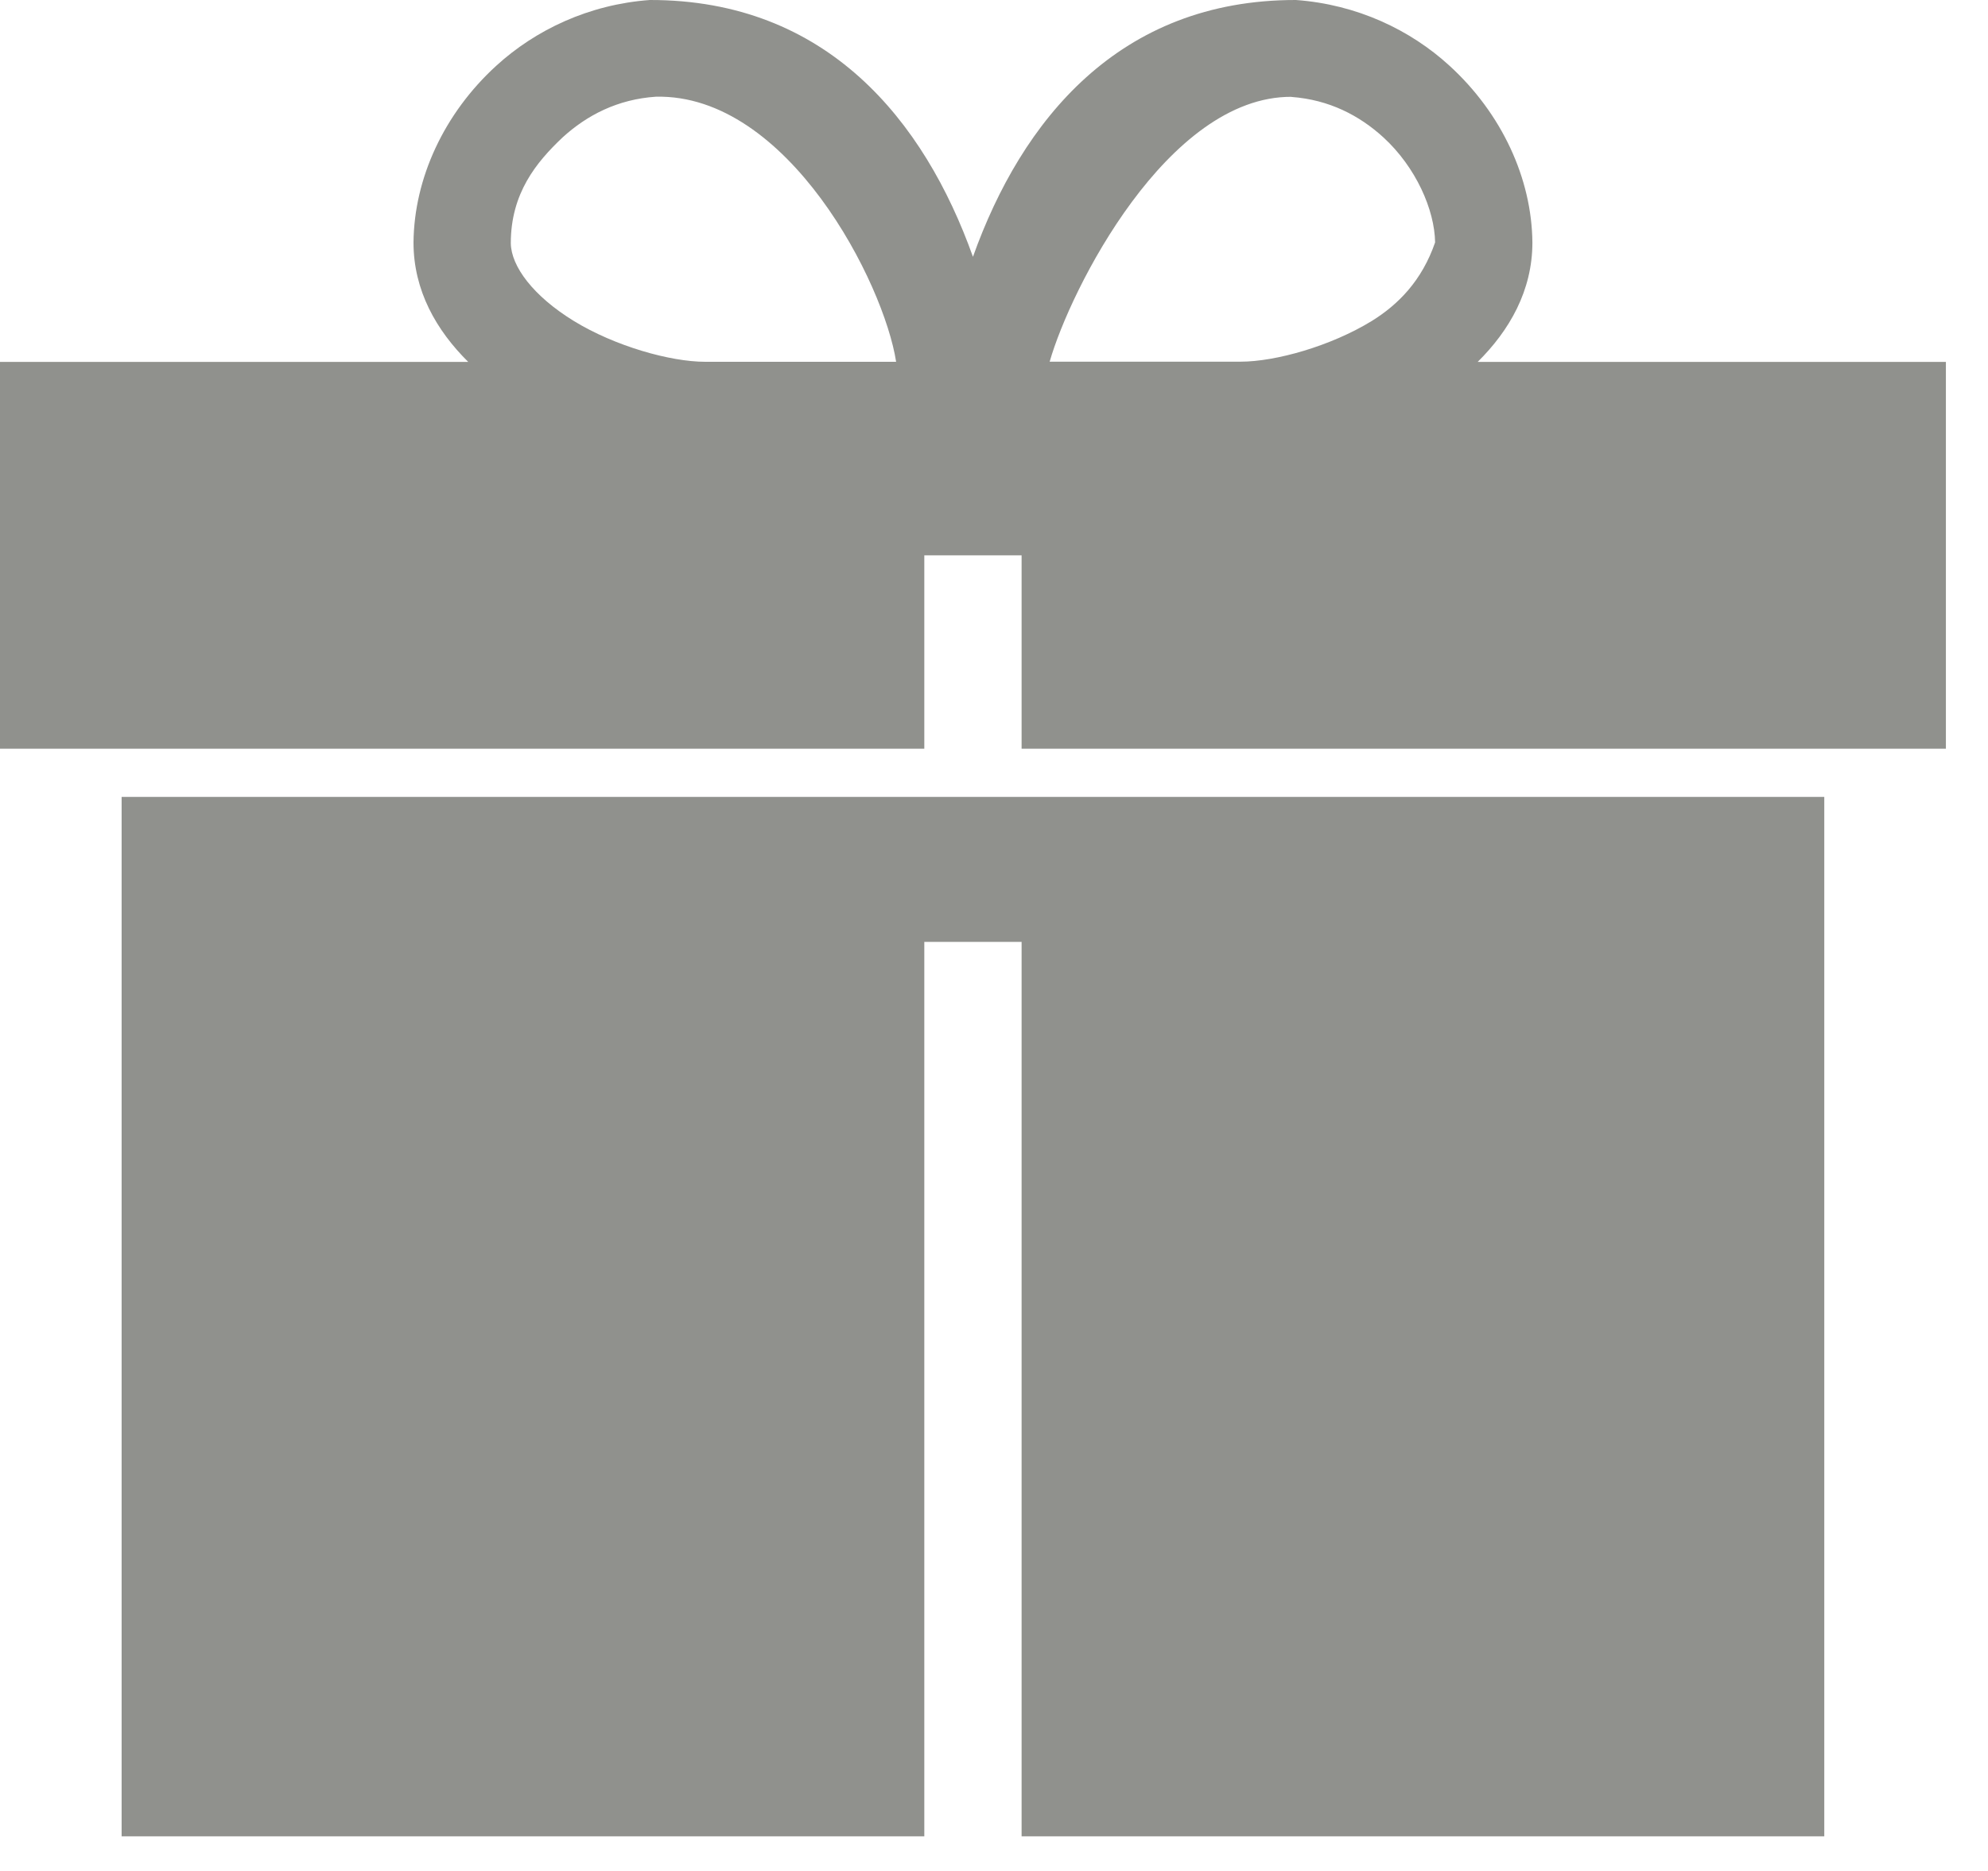 <?xml version="1.0" encoding="UTF-8"?>
<svg width="17px" height="16px" viewBox="0 0 17 16" version="1.1" xmlns="http://www.w3.org/2000/svg" xmlns:xlink="http://www.w3.org/1999/xlink">
    <!-- Generator: Sketch 49 (51002) - http://www.bohemiancoding.com/sketch -->
    <title>Promos</title>
    <desc>Created with Sketch.</desc>
    <defs></defs>
    <g id="Re-Design" stroke="none" stroke-width="1" fill="none" fill-rule="evenodd">
        <g id="1.5_BetOnline_Desktop_VP_DataAnimation" transform="translate(-1128, -83)" fill="#90918D" fill-rule="nonzero">
            <g id="Group-30" transform="translate(544, 79)">
                <g id="Group-28" transform="translate(570, 4)">
                    <g id="np_gift_917082_000000" transform="translate(14, 0)">
                        <path d="M8.32,2.196 C7.904,1.031 7.072,-0.002 5.557,4.45391685e-06 C5.035,0.038 4.579,0.256 4.244,0.562 C3.798,0.969 3.541,1.524 3.536,2.074 C3.536,2.485 3.732,2.826 4.004,3.095 L0,3.095 L0,6.403 L7.904,6.403 L7.904,4.749 L8.736,4.749 L8.736,6.403 L16.64,6.403 L16.64,3.095 L12.636,3.095 C12.908,2.826 13.104,2.485 13.104,2.074 C13.099,1.525 12.841,0.969 12.395,0.562 C12.061,0.256 11.605,0.038 11.082,4.45391685e-06 C9.568,-0.002 8.736,1.031 8.32,2.196 L8.32,2.196 Z M5.609,0.827 C6.739,0.802 7.56,2.424 7.663,3.094 L6.032,3.094 C5.731,3.094 5.258,2.96 4.907,2.745 C4.56,2.532 4.371,2.278 4.368,2.08 C4.368,1.652 4.587,1.387 4.81,1.176 C5.019,0.985 5.281,0.849 5.609,0.827 L5.609,0.827 Z M11.044,0.829 C11.366,0.853 11.624,0.987 11.83,1.175 C12.108,1.43 12.268,1.794 12.272,2.073 C12.159,2.401 11.956,2.605 11.732,2.744 C11.382,2.959 10.909,3.093 10.608,3.093 L8.976,3.093 C9.152,2.476 9.984,0.823 11.044,0.828 L11.044,0.829 Z M1.04,6.815 L1.04,15.704 L7.904,15.704 L7.904,8.055 L8.736,8.055 L8.736,15.704 L15.6,15.704 L15.6,6.815 L1.04,6.815 Z" id="Shape"></path>
                    </g>
                </g>
            </g>
        </g>
    </g>
</svg>